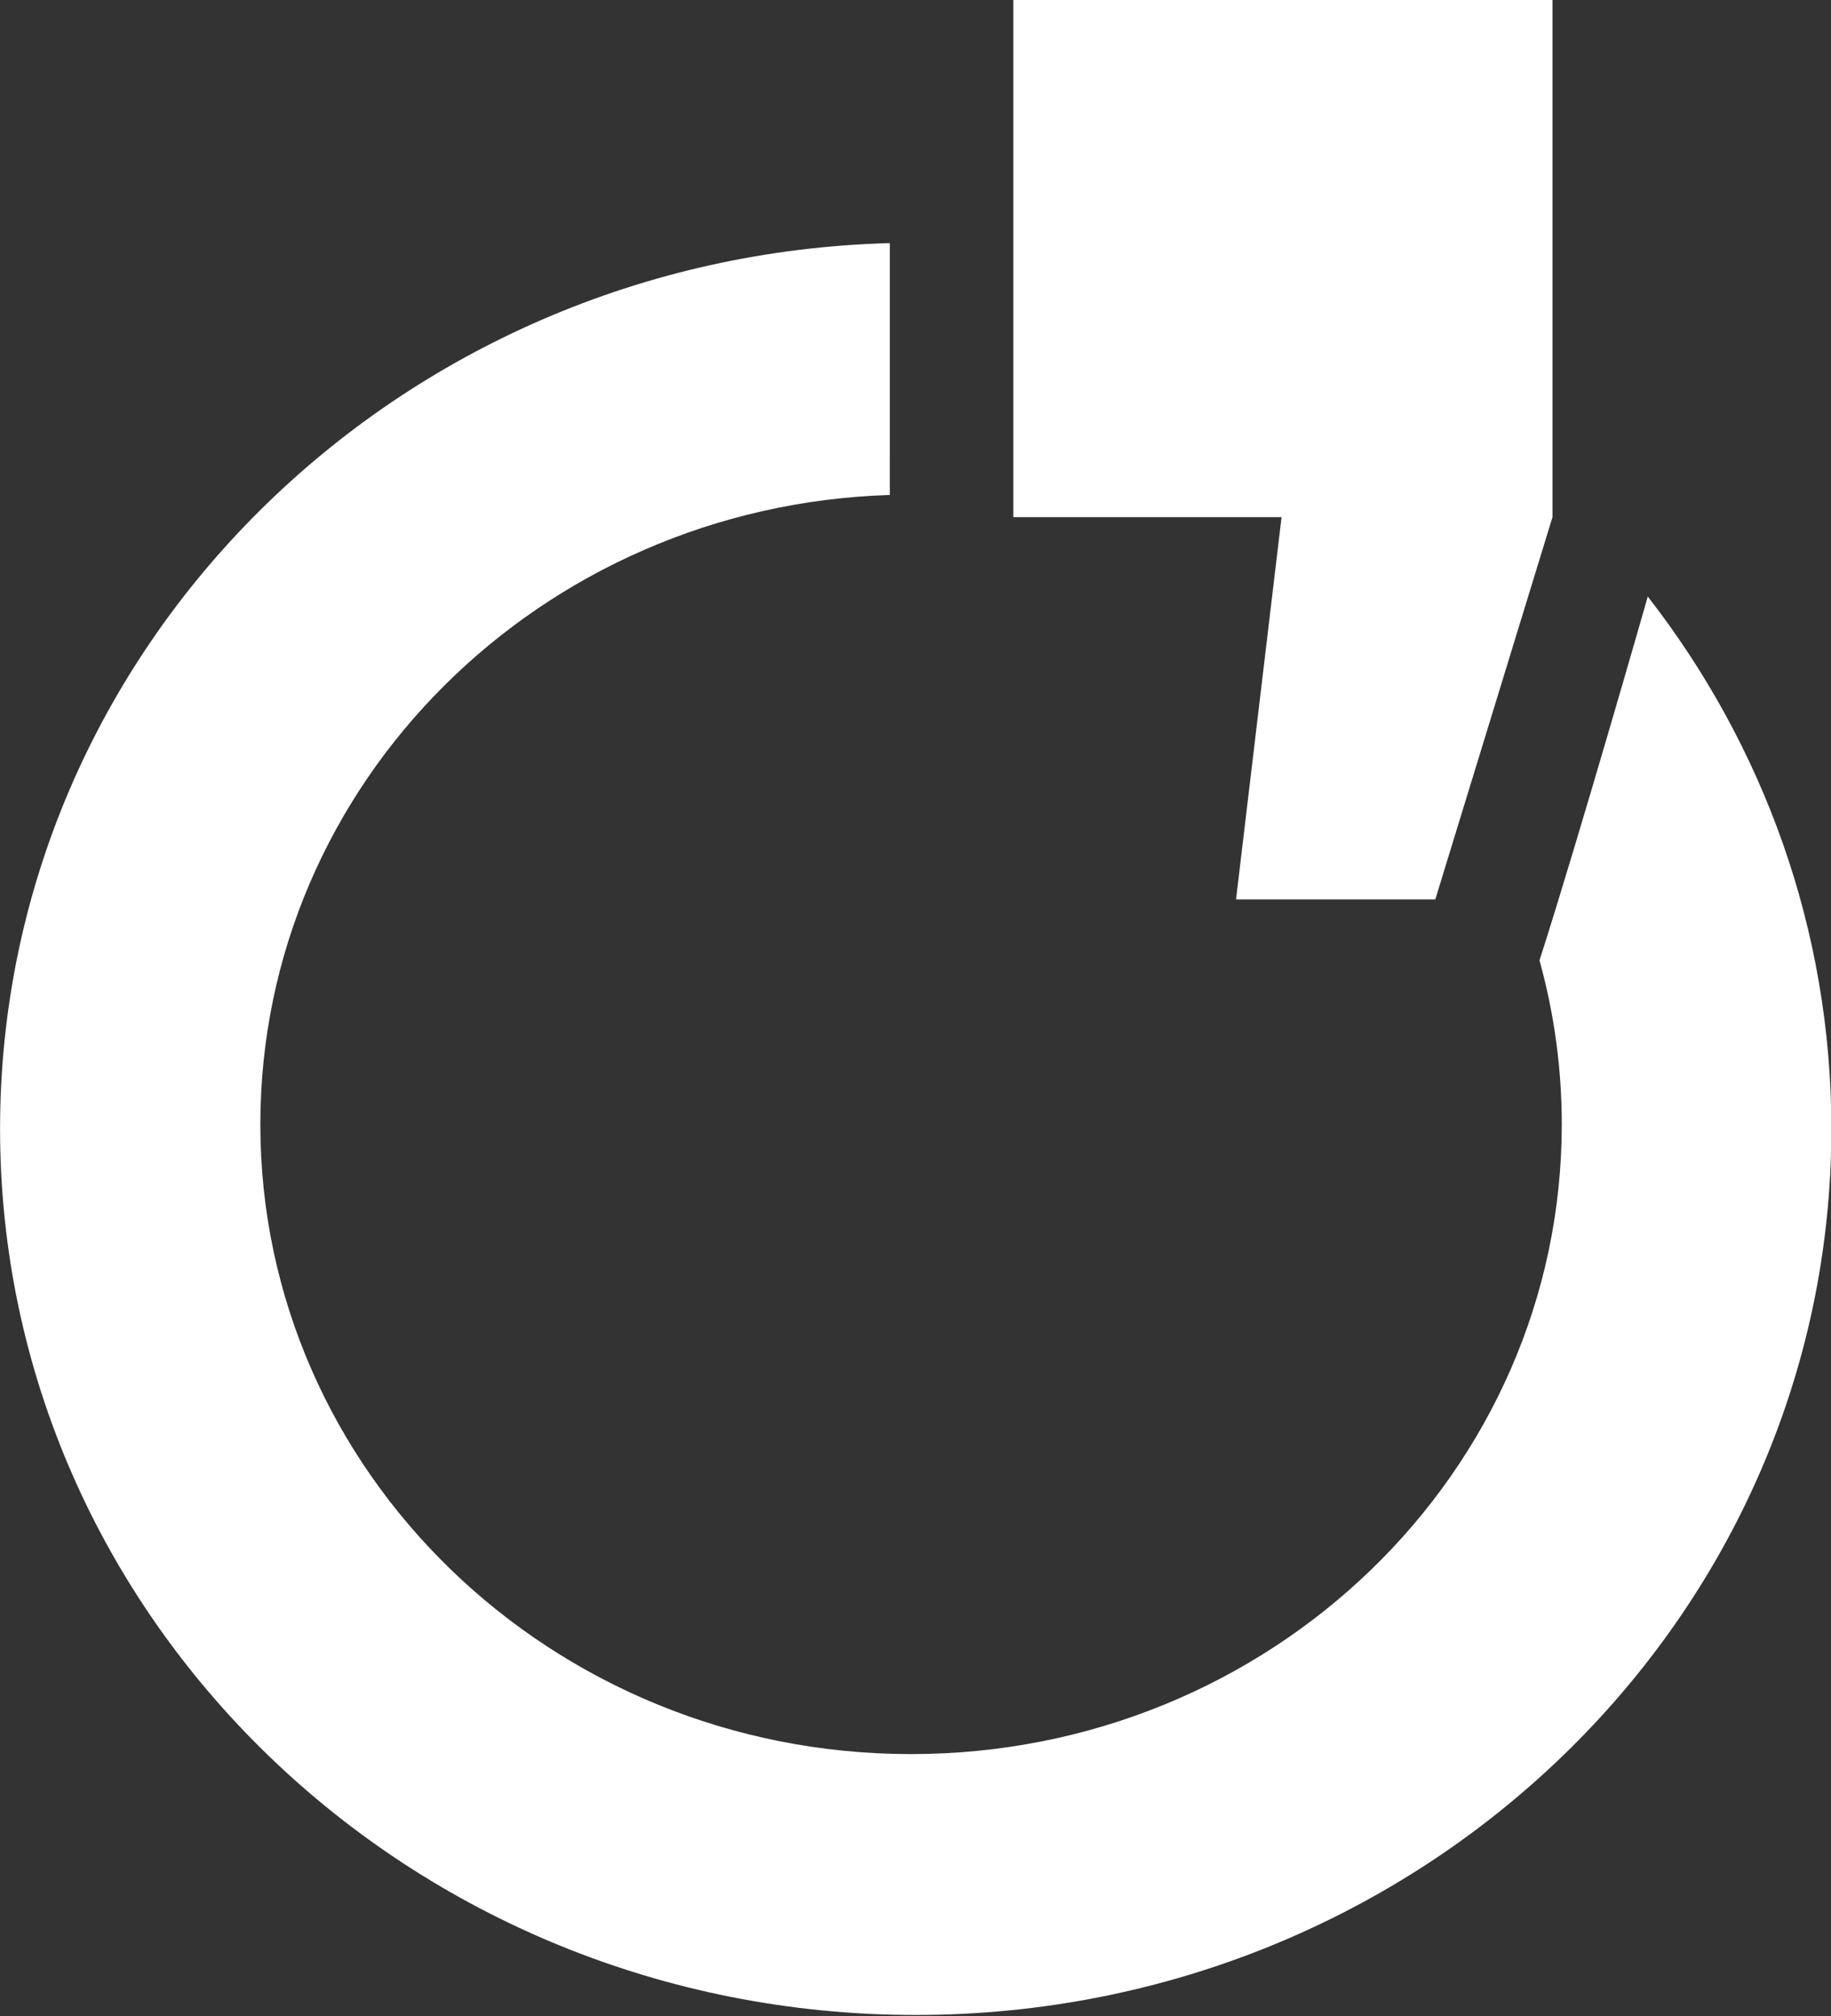 <?xml version="1.0" encoding="UTF-8" standalone="no"?>
<!-- Generator: Adobe Illustrator 16.0.0, SVG Export Plug-In . SVG Version: 6.00 Build 0)  -->

<svg
   xmlns:dc="http://purl.org/dc/elements/1.1/"
   xmlns:cc="http://creativecommons.org/ns#"
   xmlns:rdf="http://www.w3.org/1999/02/22-rdf-syntax-ns#"
   xmlns:svg="http://www.w3.org/2000/svg"
   xmlns="http://www.w3.org/2000/svg"
   xmlns:sodipodi="http://sodipodi.sourceforge.net/DTD/sodipodi-0.dtd"
   xmlns:inkscape="http://www.inkscape.org/namespaces/inkscape"
   version="1.1"
   id="Calque_1"
   x="0px"
   y="0px"
   width="50.539"
   height="55.66"
   viewBox="0 0 50.539 55.66"
   enable-background="new 0 0 128 128"
   xml:space="preserve"
   inkscape:version="0.91 r13725"
   sodipodi:docname="logoNOC.svg"><rect x="0" y="0" width="50.539" height="55.66" fill="#333333" stroke="none"/><defs
     id="defs13" /><sodipodi:namedview
     pagecolor="#ffffff"
     bordercolor="#666666"
     borderopacity="1"
     objecttolerance="10"
     gridtolerance="10"
     guidetolerance="10"
     inkscape:pageopacity="0"
     inkscape:pageshadow="2"
     inkscape:window-width="1680"
     inkscape:window-height="1026"
     id="namedview11"
     showgrid="false"
     fit-margin-top="0"
     fit-margin-left="0"
     fit-margin-right="0"
     fit-margin-bottom="0"
     inkscape:zoom="1.84375"
     inkscape:cx="-17.034374"
     inkscape:cy="2.8806959"
     inkscape:window-x="0"
     inkscape:window-y="24"
     inkscape:window-maximized="1"
     inkscape:current-layer="Calque_1" /><g
     id="g3"
     transform="matrix(0.532,0,0,0.527,-8.772,-5.917)"><g
       id="g5"><path
         d="m 101.981,42.476 c 0,0 -3.571,12.621 -5.618,19.06 0.753,2.739 1.155,5.619 1.155,8.591 0,18.217 -15.115,32.986 -33.761,32.986 -18.646,0 -33.761,-14.77 -33.761,-32.986 0,-17.859 14.523,-32.403 32.659,-32.971 0,-5.651 10e-4,-13.193 10e-4,-13.193 -25.616,0.693 -46.164,21.201 -46.164,46.398 0,25.635 21.27,46.418 47.506,46.418 26.237,0 47.508,-20.783 47.508,-46.418 0.001,-10.465 -3.545,-20.121 -9.525,-27.885 z m -21.363,15.869 10.338,0 6.08,-20.027 0,-27.097 -27.973,0 0,27.096 13.917,0 -2.362,20.028 z"
         id="path7"
         inkscape:connector-curvature="0"
         style="clip-rule:evenodd;fill:#ffffff;fill-rule:evenodd" /></g></g><rect
     display="none"
     width="128"
     height="128"
     id="rect9"
     x="-16.492"
     y="-11.221"
     style="clip-rule:evenodd;display:none;fill:none;fill-rule:evenodd" /></svg>